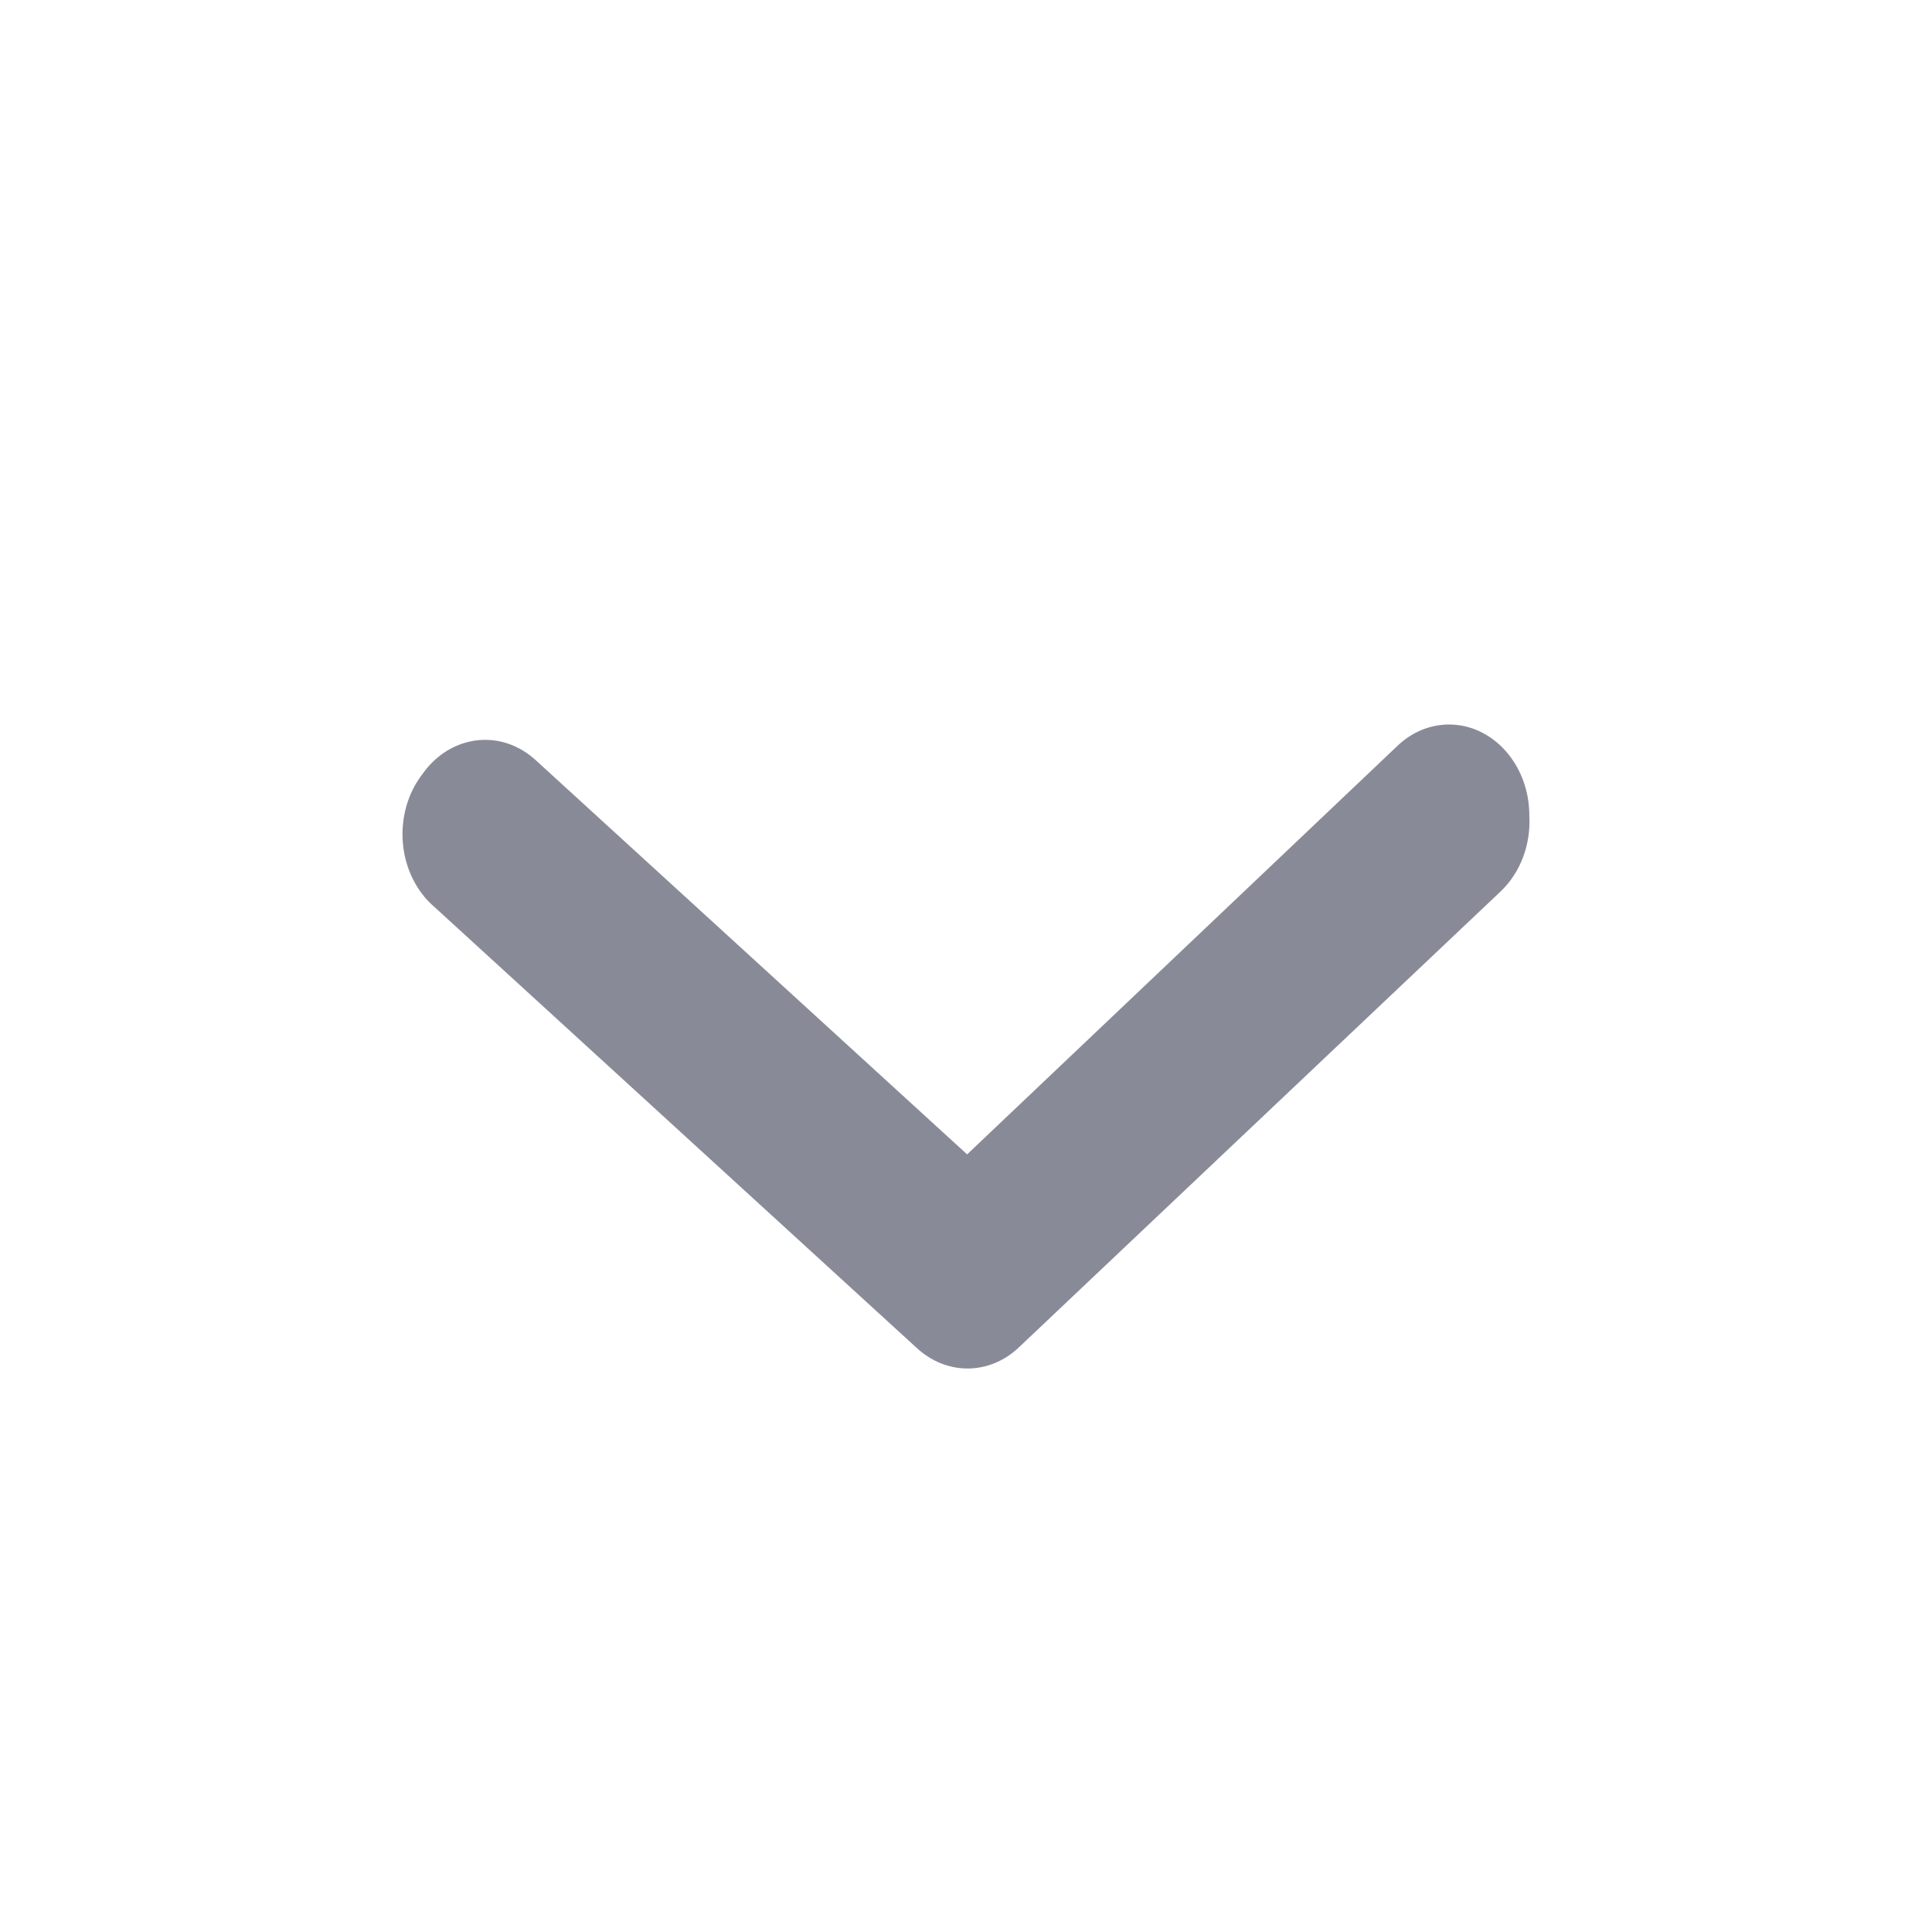<svg xmlns="http://www.w3.org/2000/svg" width="24" height="24" viewBox="0 0 24 24" fill="none">
  <path d="M18.998 10.135C18.999 9.87 18.918 9.614 18.769 9.41C18.685 9.295 18.582 9.2 18.466 9.131C18.35 9.061 18.223 9.018 18.092 9.005C17.962 8.991 17.83 9.007 17.704 9.051C17.579 9.095 17.463 9.167 17.362 9.263L12.014 14.34L6.656 9.444C6.553 9.35 6.436 9.28 6.31 9.237C6.184 9.195 6.052 9.181 5.921 9.197C5.79 9.213 5.664 9.258 5.548 9.329C5.433 9.401 5.331 9.498 5.249 9.614C5.158 9.731 5.089 9.869 5.047 10.017C5.006 10.166 4.991 10.323 5.005 10.478C5.019 10.634 5.061 10.784 5.129 10.92C5.197 11.056 5.288 11.175 5.398 11.268L11.385 16.742C11.564 16.909 11.788 17 12.019 17C12.25 17 12.474 16.909 12.652 16.742L18.639 11.076C18.76 10.962 18.855 10.818 18.918 10.654C18.98 10.491 19.008 10.313 18.998 10.135Z" fill="#888B97"/>
</svg>